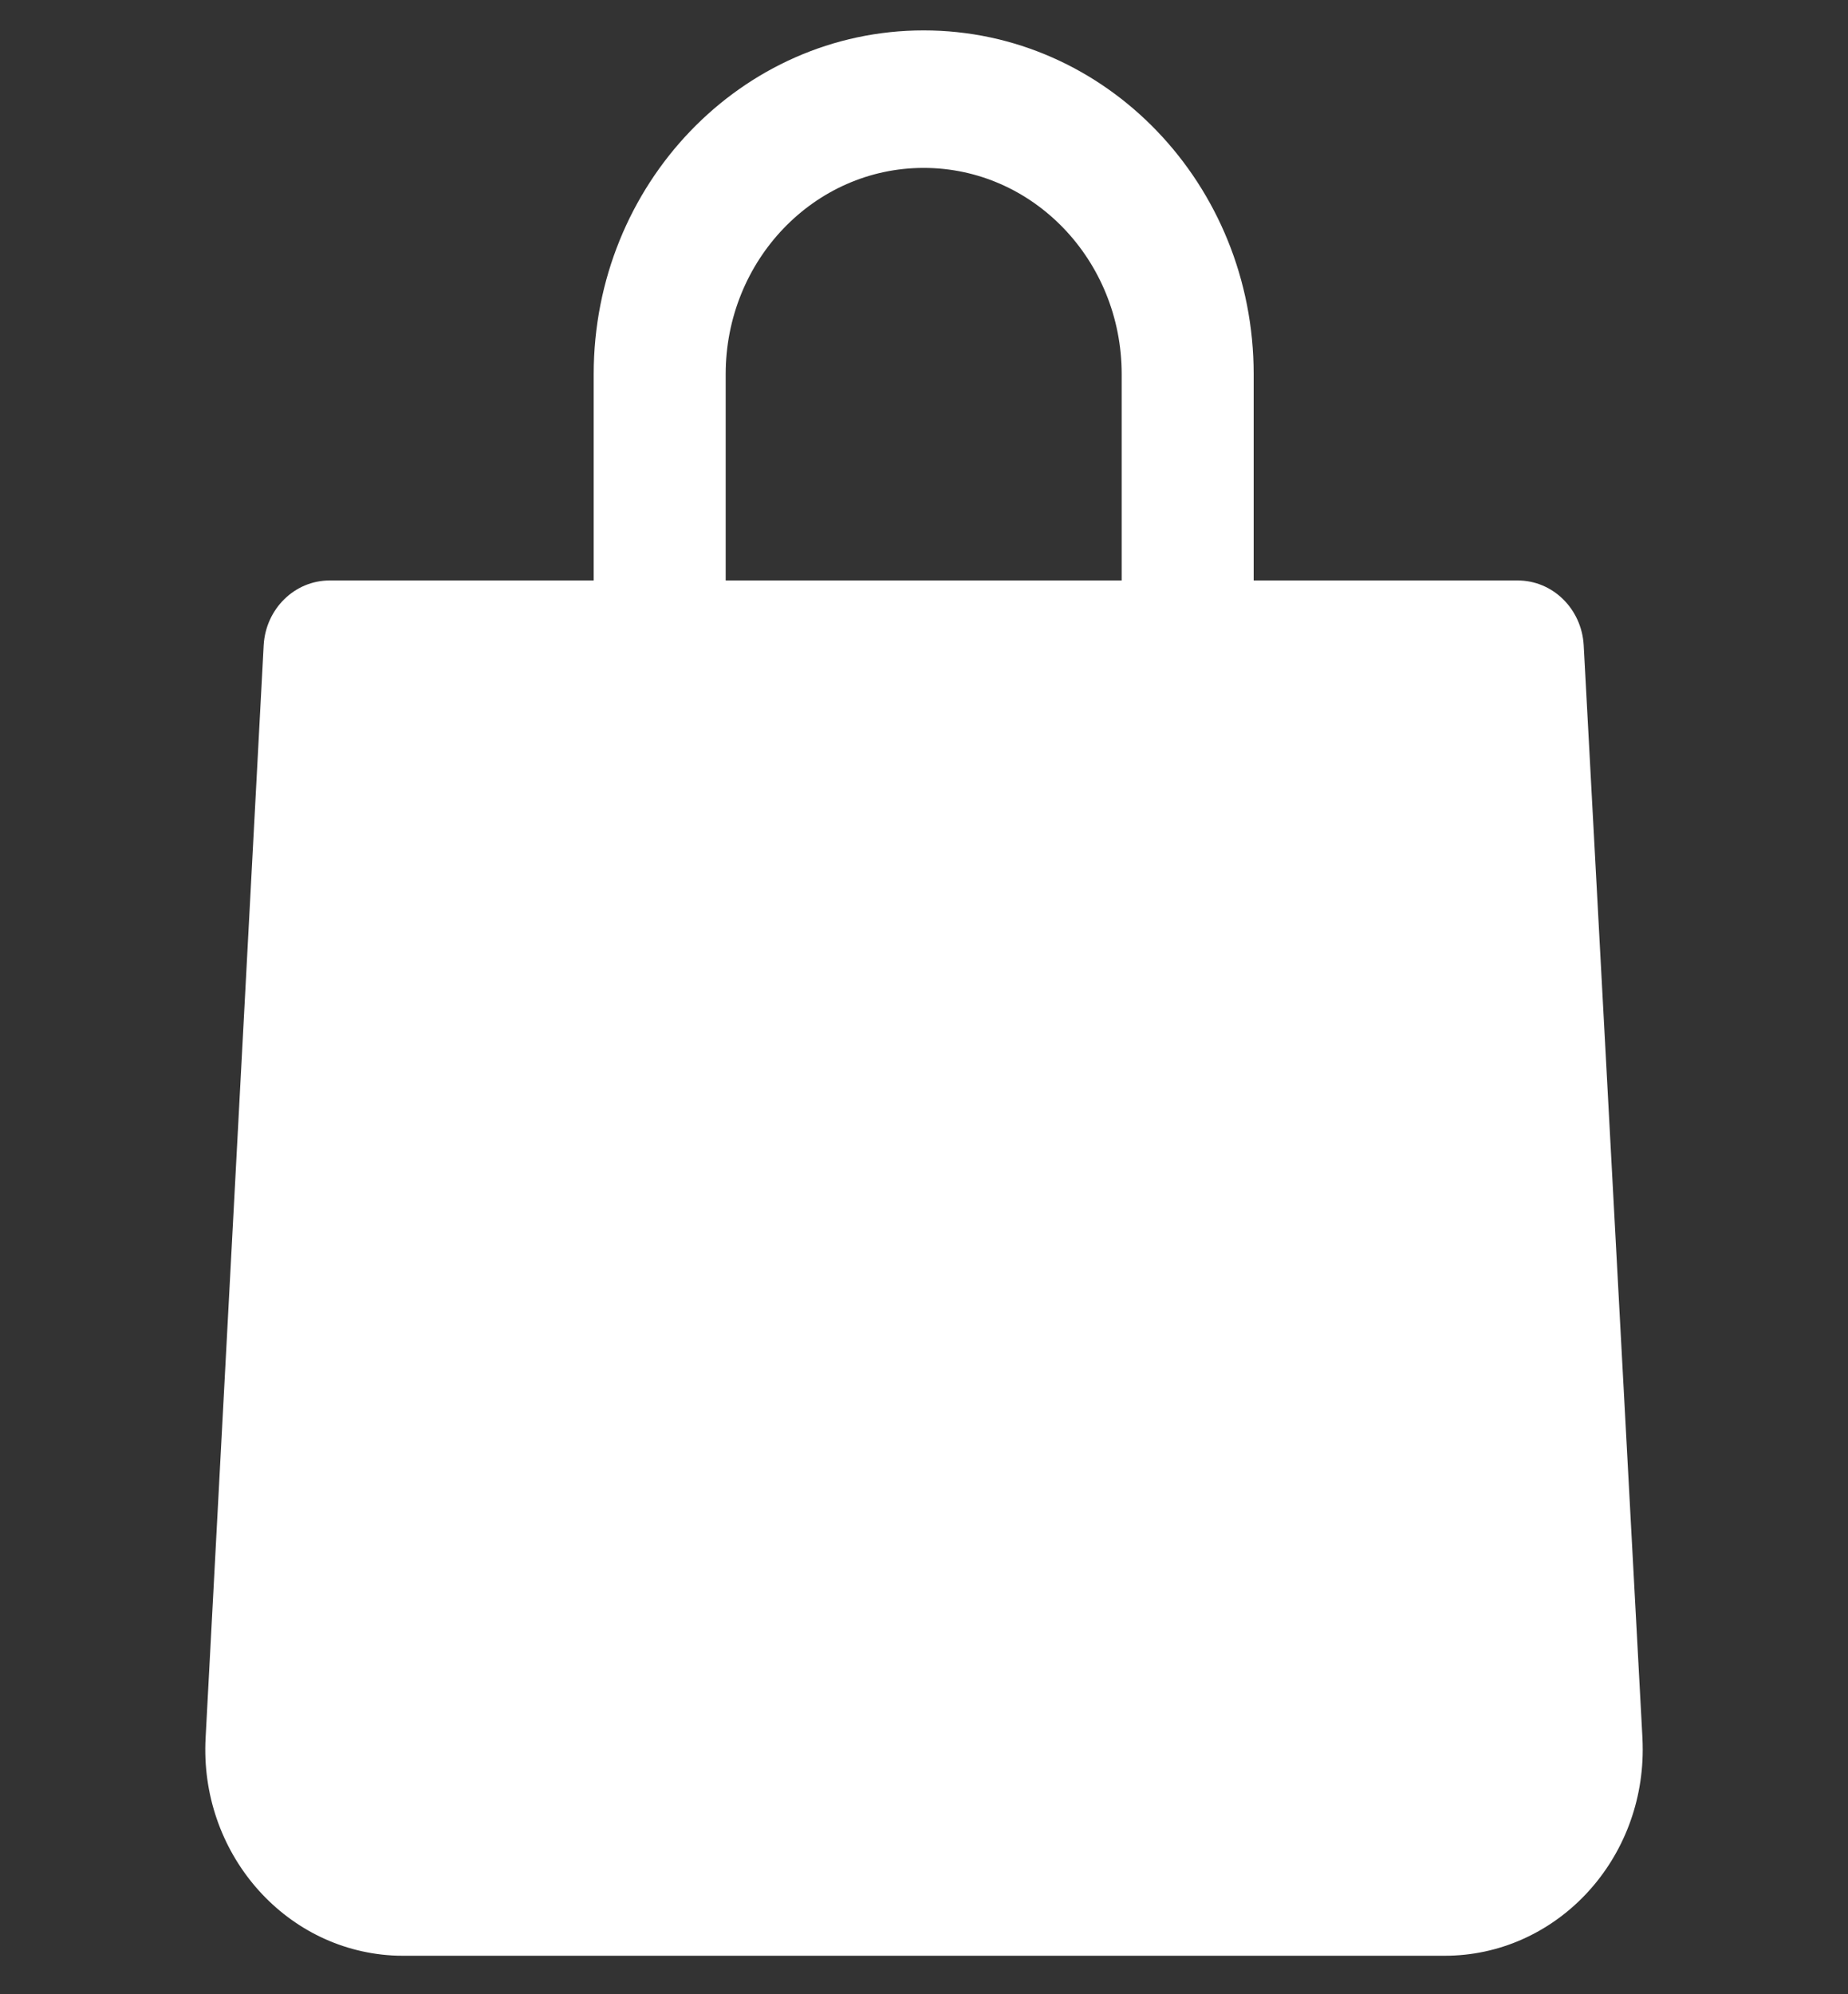 <svg width="38" height="41" viewBox="0 0 38 41" fill="none" xmlns="http://www.w3.org/2000/svg">
<rect x="0" y="0" width="38" height="41" fill="#333333" stroke="none"/>
<g clip-path="url(#clip0_1_304)">
<path d="M32.565 13.263C32.522 12.516 31.927 11.933 31.208 11.934H25.779V7.693C25.779 3.79 22.741 0.625 18.993 0.625C15.246 0.625 12.208 3.79 12.208 7.693V11.934H6.779C6.06 11.933 5.465 12.516 5.422 13.263L4.228 35.727C4.1 38.065 5.817 40.069 8.062 40.202C8.141 40.206 8.22 40.209 8.299 40.208H29.701C31.95 40.212 33.776 38.316 33.779 35.974C33.779 35.892 33.777 35.809 33.773 35.727L32.565 13.263ZM14.922 7.693C14.922 5.351 16.745 3.452 18.993 3.452C21.242 3.452 23.065 5.351 23.065 7.693V11.934H14.922V7.693Z" fill="white"/>
</g>
<defs>
<clipPath id="clip0_1_304">
<rect width="38" height="39.583" fill="white" transform="translate(0 0.625)"/>
</clipPath>
</defs>
</svg>
